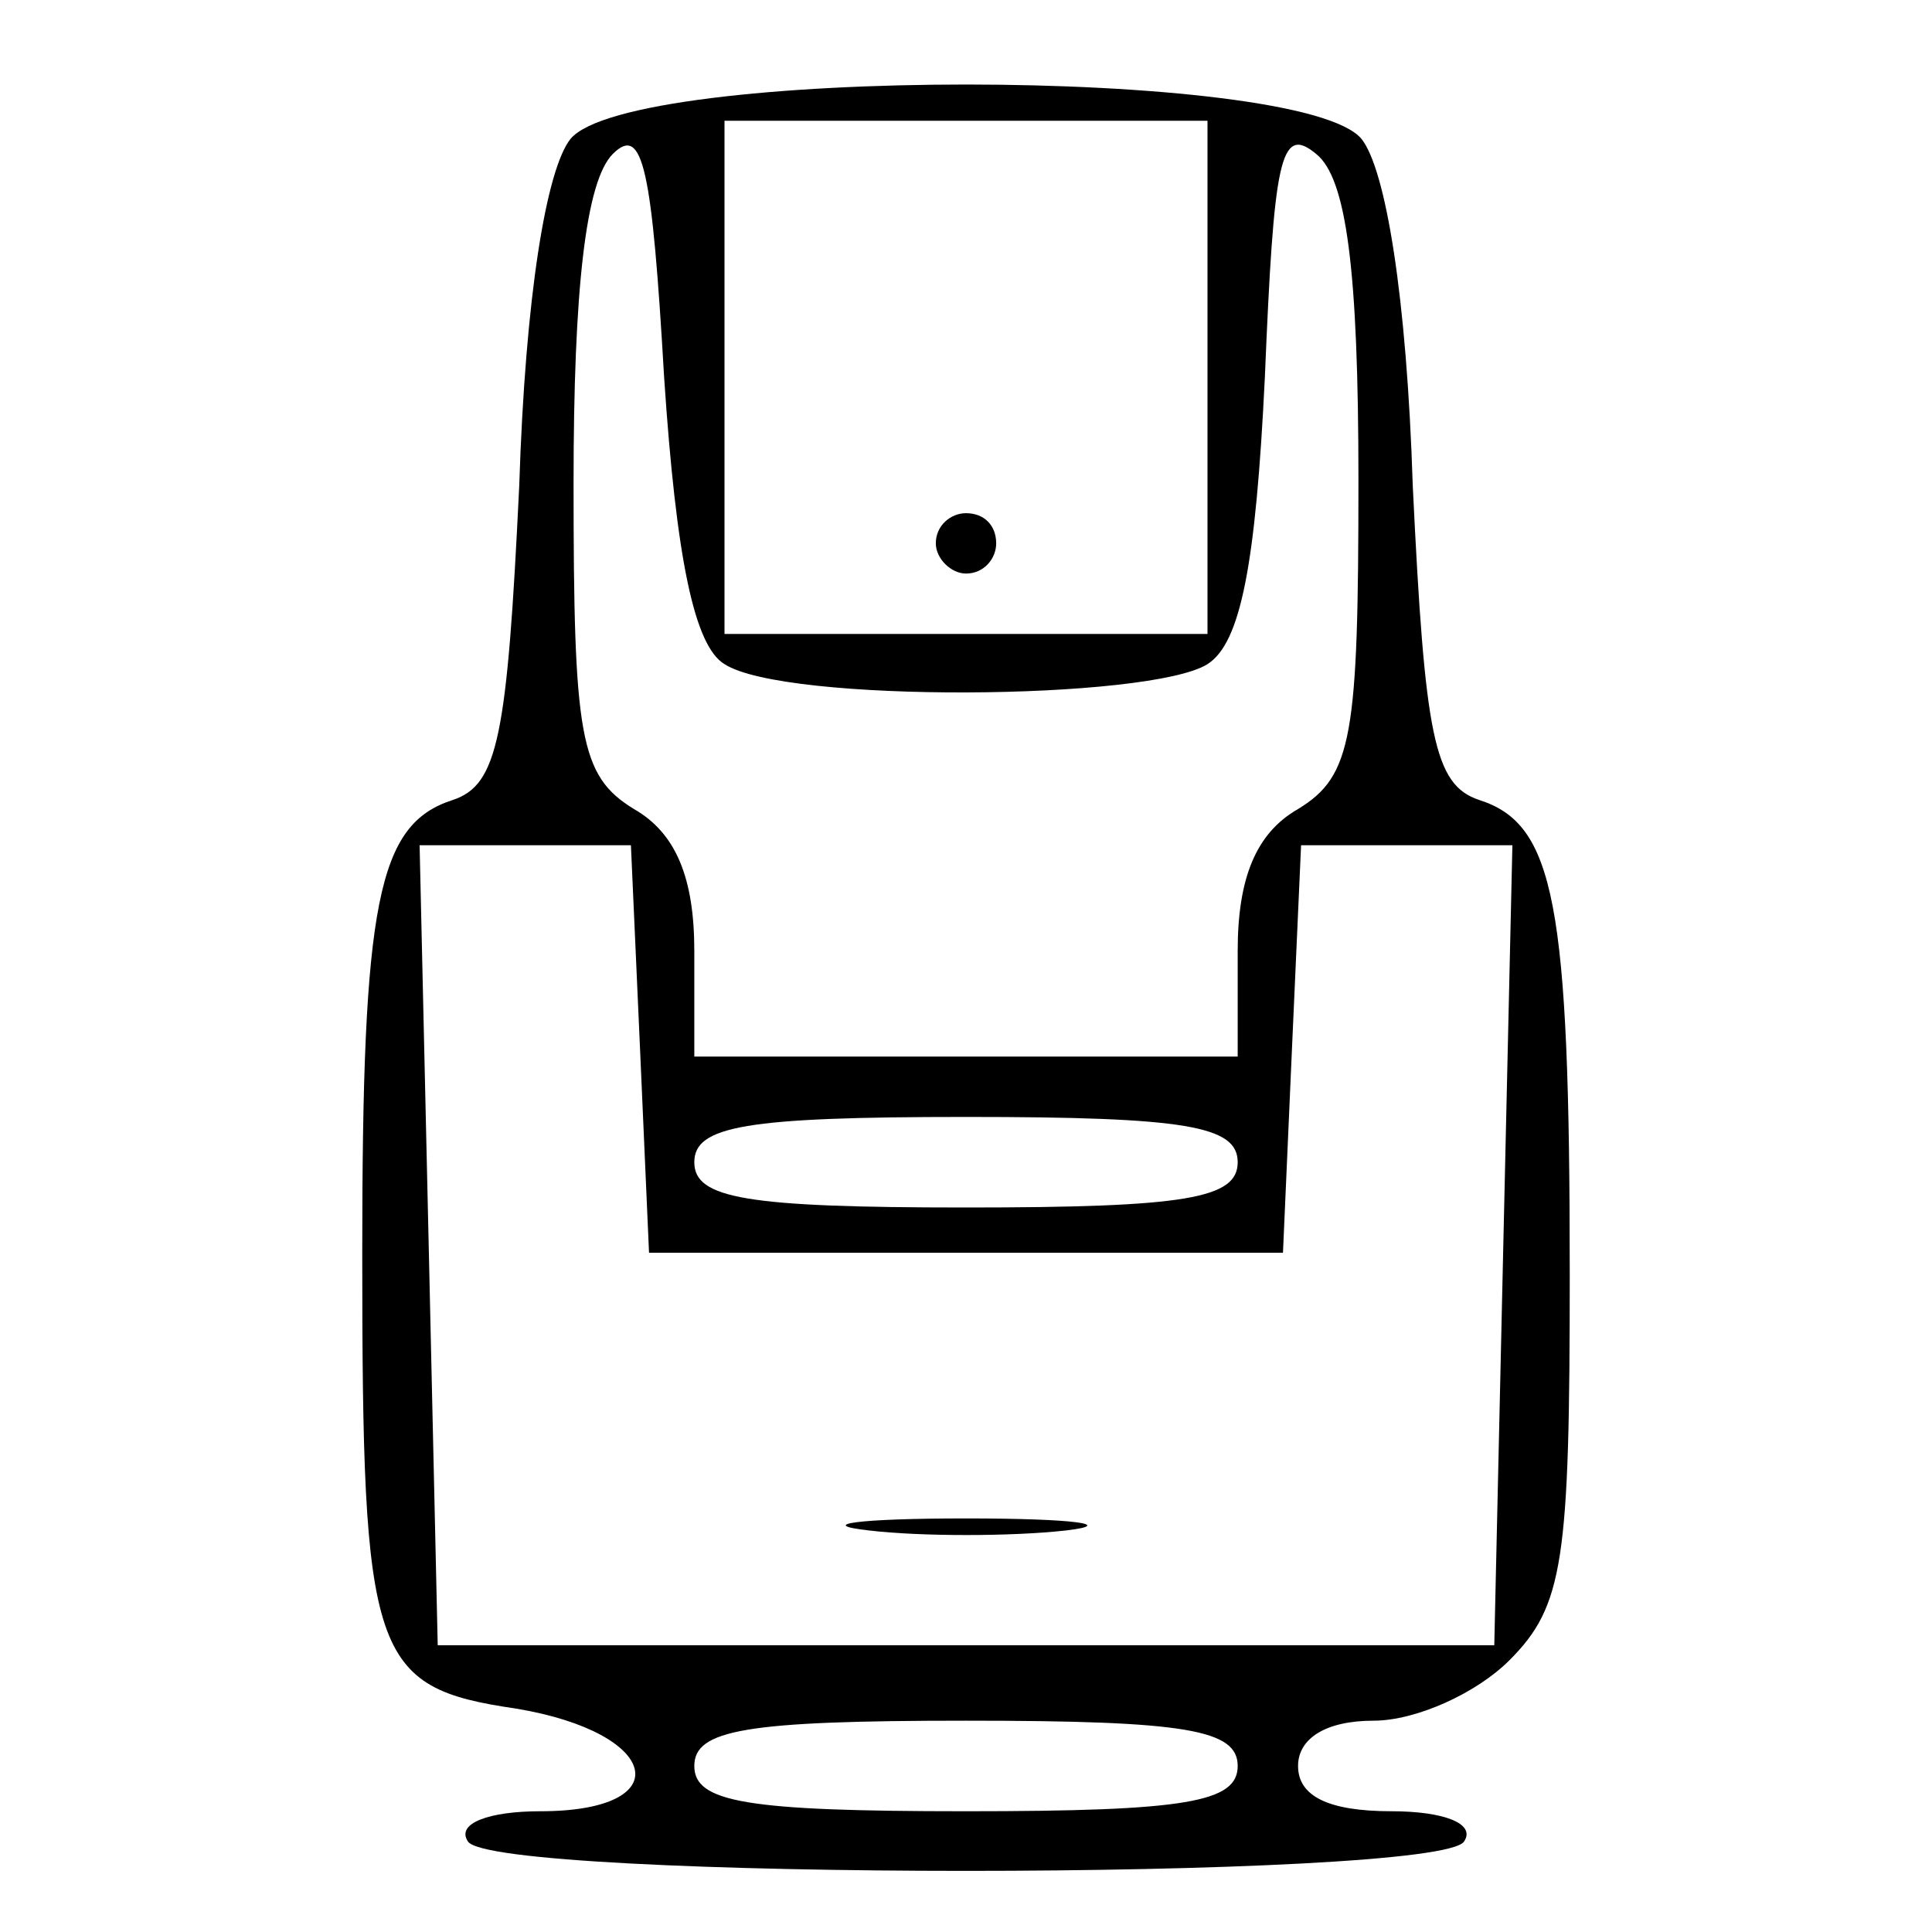 <?xml version="1.0" standalone="no"?>
<!DOCTYPE svg PUBLIC "-//W3C//DTD SVG 20010904//EN"
 "http://www.w3.org/TR/2001/REC-SVG-20010904/DTD/svg10.dtd">
<svg version="1.0" xmlns="http://www.w3.org/2000/svg"
 width="64pt" height="64pt" viewBox="0 0 64 64"
 preserveAspectRatio="xMidYMid meet">

<g transform="translate(0,64) scale(0.1,-0.1)"
fill="#000000" stroke="none">
<path d="M189 594 c-8 -10 -15 -52 -17 -115 -4 -83 -7 -99 -22 -104 -25 -8
-30 -34 -30 -150 0 -134 3 -144 51 -151 48 -8 54 -34 8 -34 -17 0 -28 -4 -24
-10 8 -13 322 -13 330 0 4 6 -7 10 -24 10 -21 0 -31 5 -31 15 0 9 9 15 25 15
14 0 34 9 45 20 18 18 20 33 20 128 0 123 -5 149 -30 157 -15 5 -18 21 -22
104 -2 63 -9 105 -17 115 -20 24 -242 24 -262 0z m51 -174 c20 -13 141 -12
160 0 11 7 16 33 19 95 3 72 5 84 17 74 10 -8 14 -38 14 -108 0 -85 -2 -98
-20 -109 -14 -8 -20 -23 -20 -47 l0 -35 -90 0 -90 0 0 35 c0 24 -6 39 -20 47
-18 11 -20 24 -20 108 0 64 4 100 13 109 10 10 13 -5 17 -74 4 -60 10 -89 20
-95z m160 95 l0 -85 -80 0 -80 0 0 85 0 85 80 0 80 0 0 -85z m-188 -222 l3
-68 105 0 105 0 3 68 3 67 35 0 35 0 -3 -132 -3 -133 -175 0 -175 0 -3 133 -3
132 35 0 35 0 3 -67z m198 -38 c0 -12 -17 -15 -90 -15 -73 0 -90 3 -90 15 0
12 17 15 90 15 73 0 90 -3 90 -15z m0 -200 c0 -12 -17 -15 -90 -15 -73 0 -90
3 -90 15 0 12 17 15 90 15 73 0 90 -3 90 -15z"/>
<path d="M310 460 c0 -5 5 -10 10 -10 6 0 10 5 10 10 0 6 -4 10 -10 10 -5 0
-10 -4 -10 -10z"/>
<path d="M288 133 c17 -2 47 -2 65 0 17 2 3 4 -33 4 -36 0 -50 -2 -32 -4z"/>
</g>
</svg>
